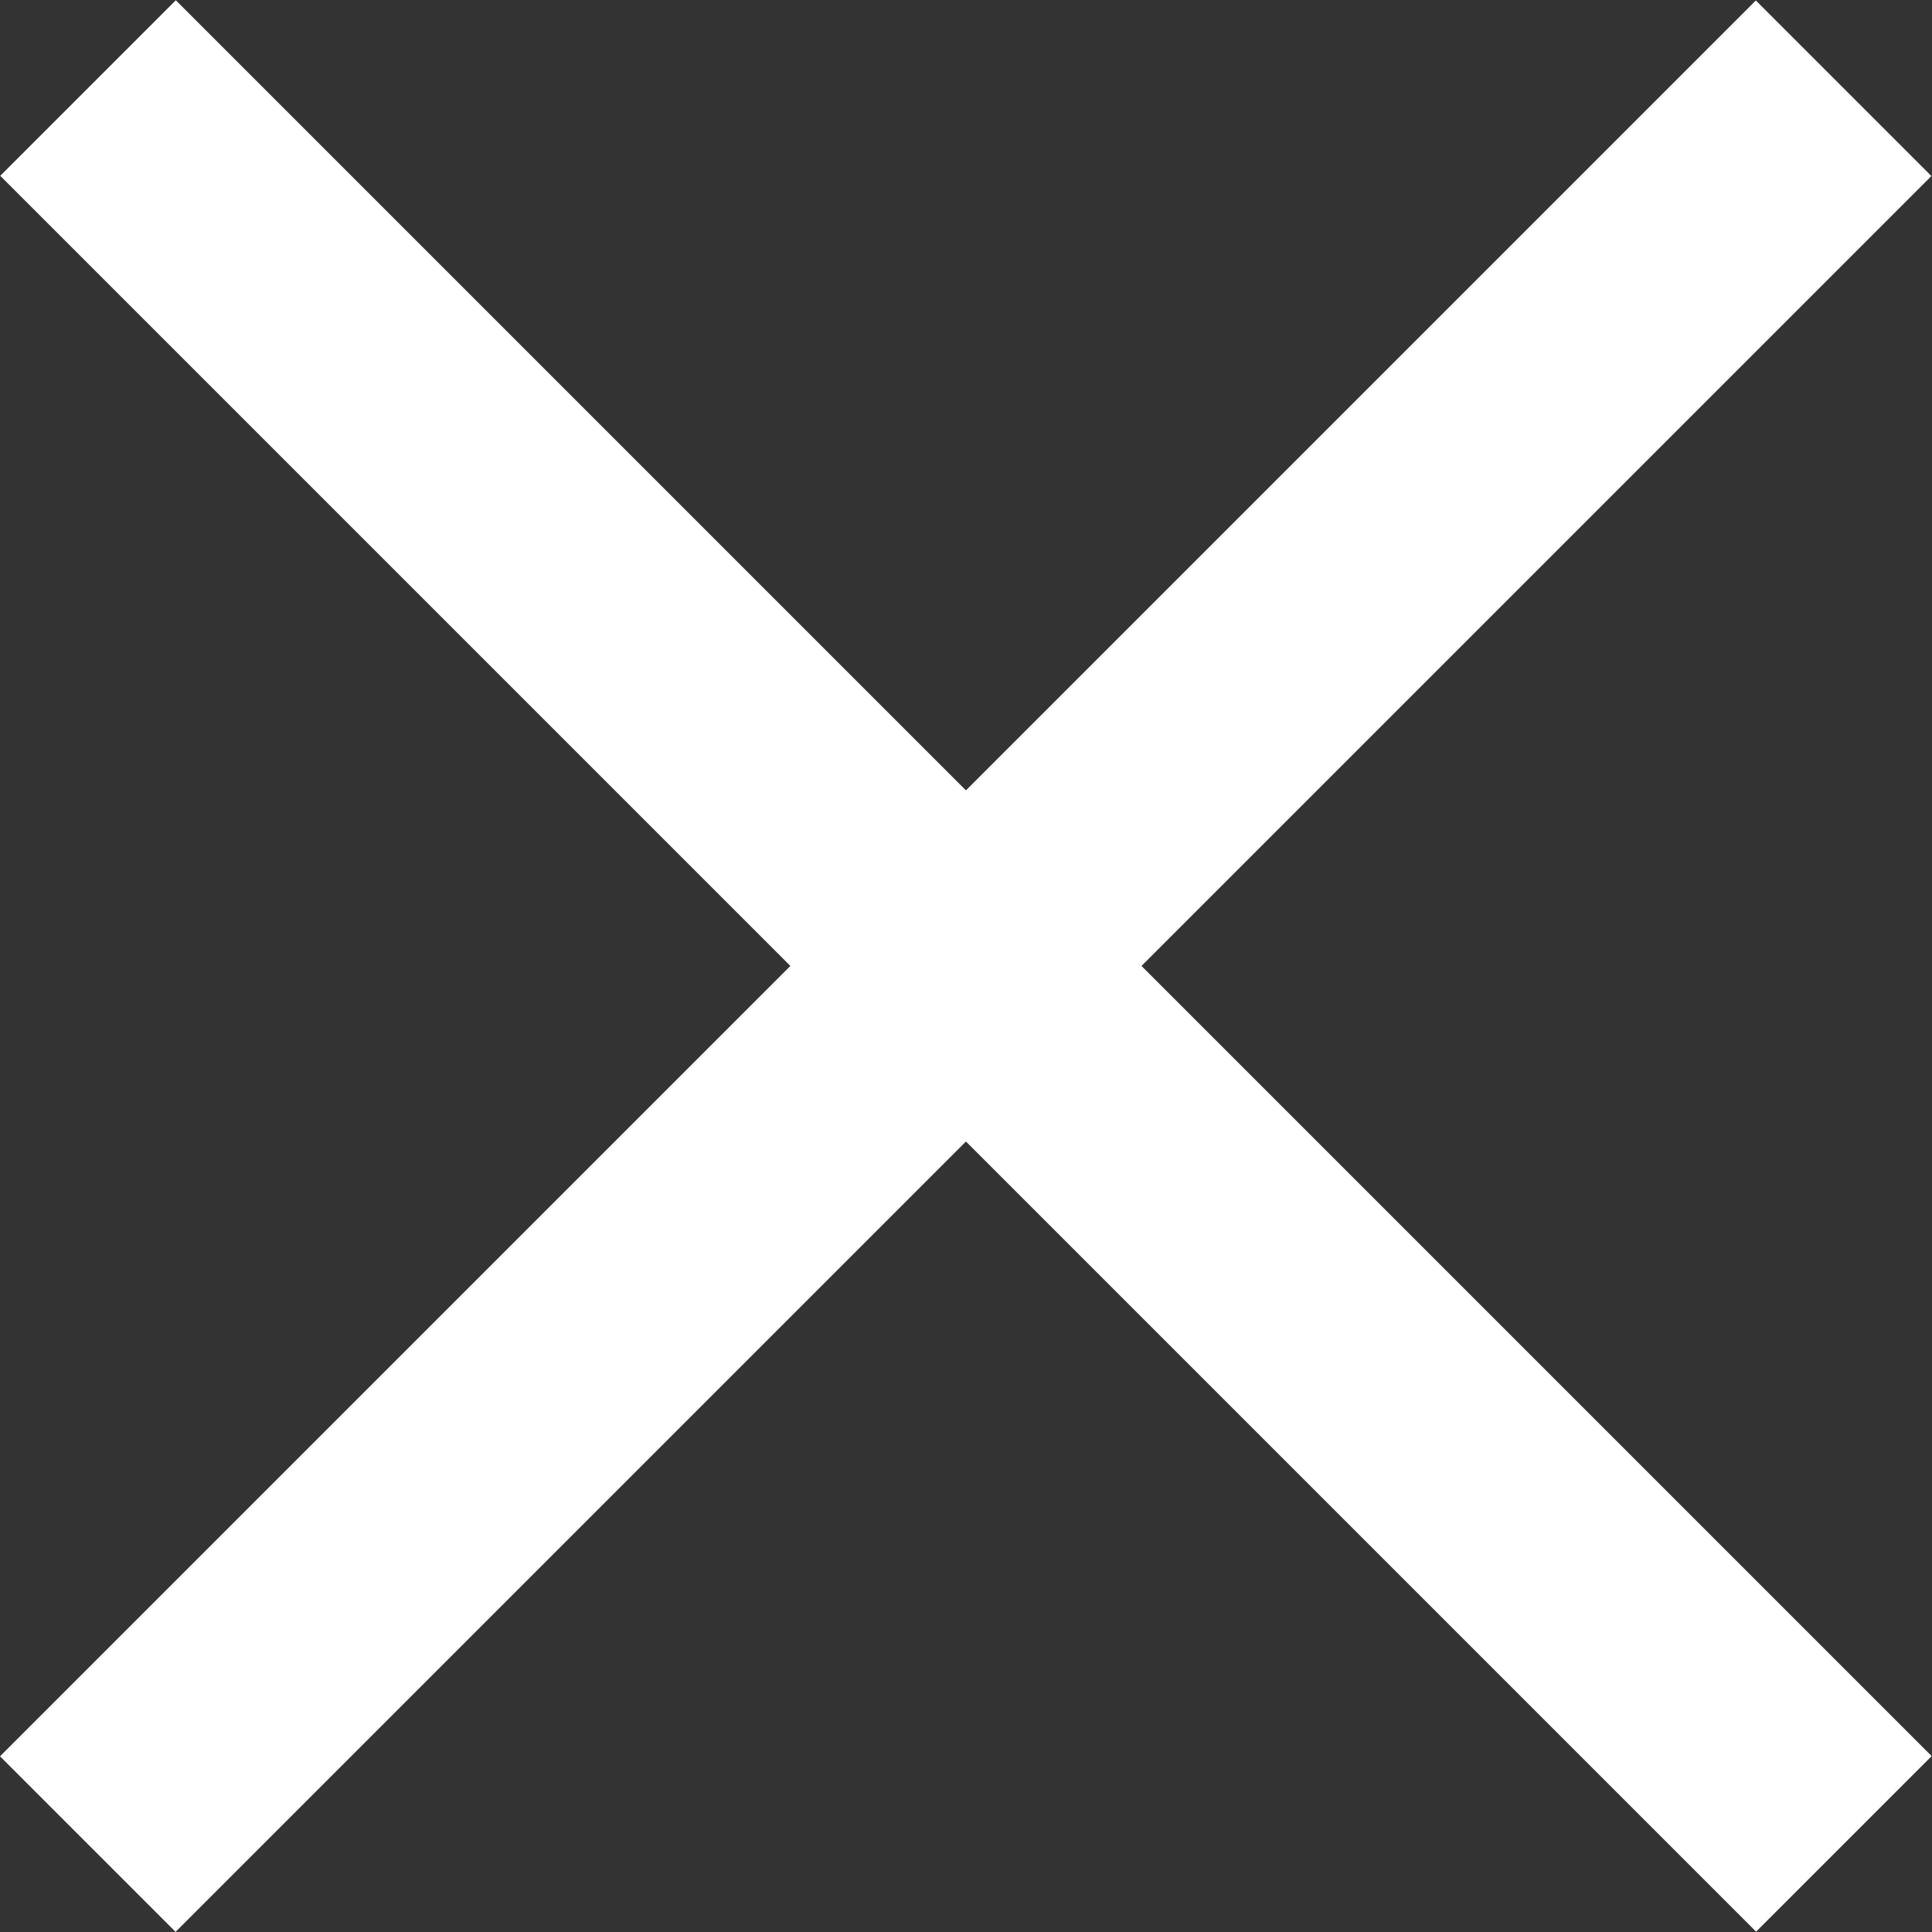 <svg width="15" height="15" viewBox="0 0 15 15" fill="none" xmlns="http://www.w3.org/2000/svg">
<rect x="0" y="0" width="15" height="15" fill="#333333" stroke="none"/>
<rect width="19.282" height="1.928" transform="matrix(0.707 0.707 -0.707 0.707 1.365 0.002)" fill="white"/>
<rect width="19.282" height="1.928" transform="matrix(0.707 -0.707 0.707 0.707 0 13.636)" fill="white"/>
</svg>
